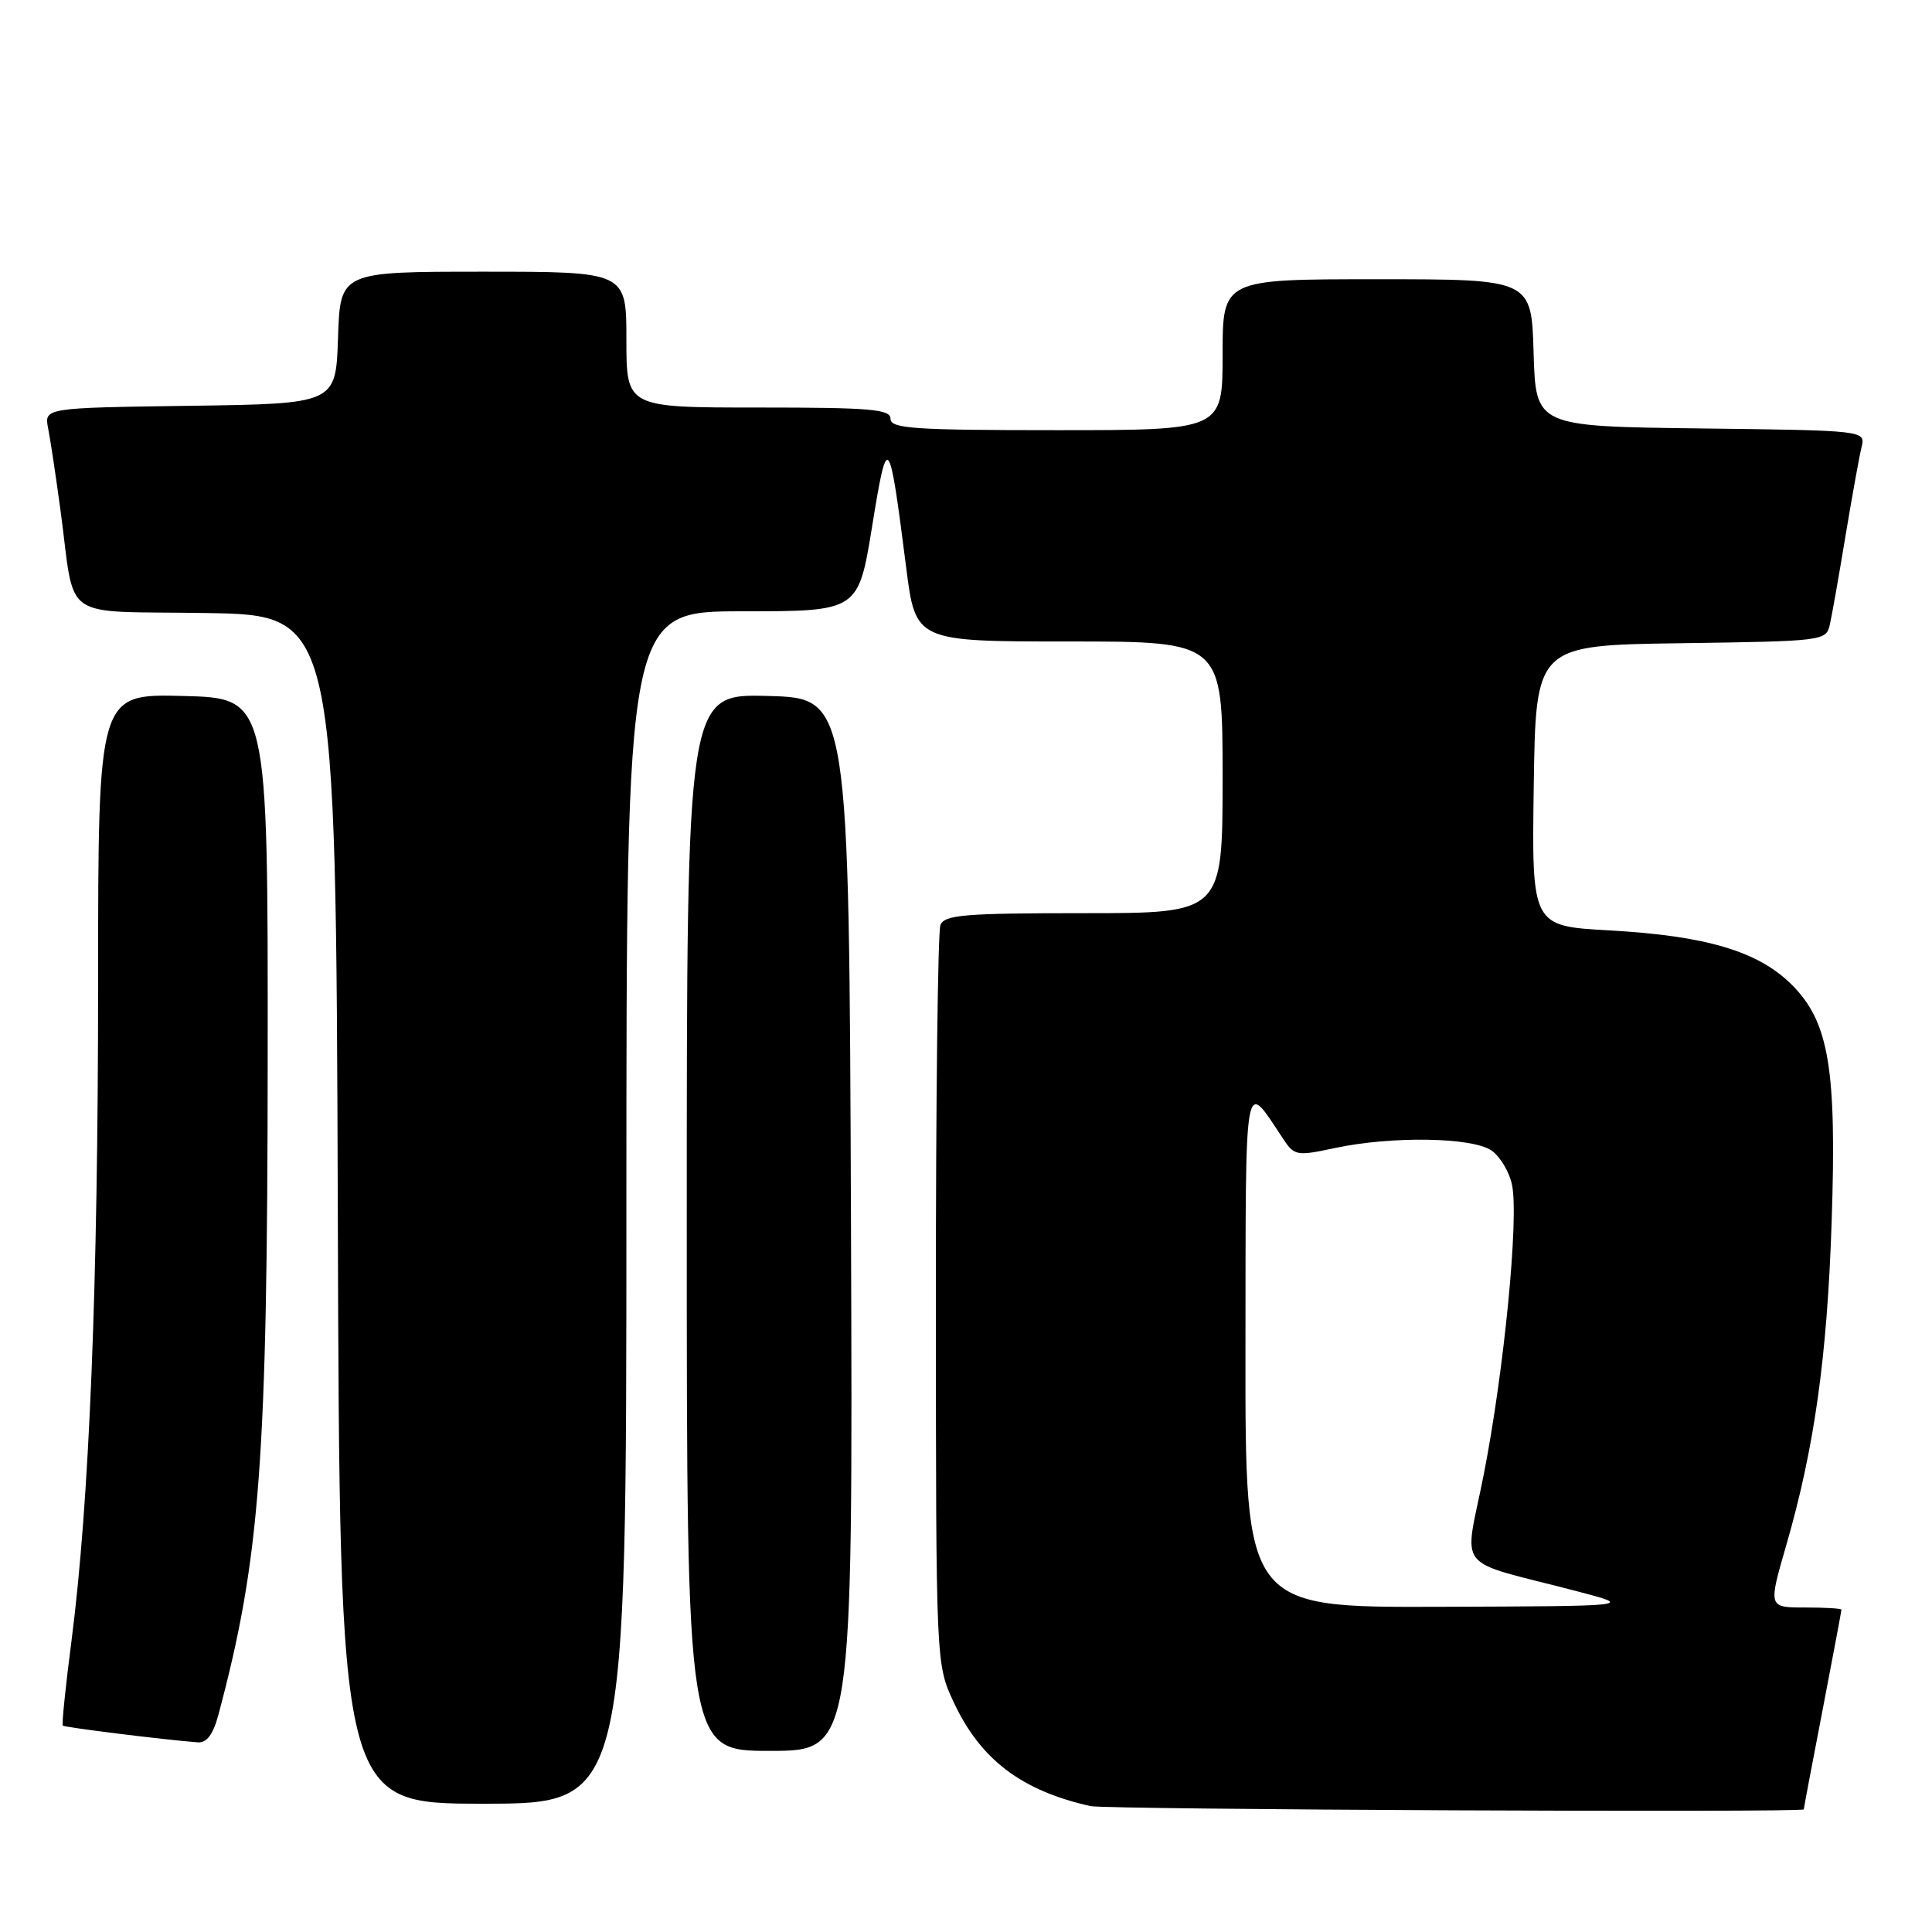 <?xml version="1.0" encoding="UTF-8" standalone="no"?>
<!DOCTYPE svg PUBLIC "-//W3C//DTD SVG 1.1//EN" "http://www.w3.org/Graphics/SVG/1.1/DTD/svg11.dtd" >
<svg xmlns="http://www.w3.org/2000/svg" xmlns:xlink="http://www.w3.org/1999/xlink" version="1.1" viewBox="0 0 256 256">
 <g >
 <path fill="currentColor"
d=" M 239.01 239.75 C 239.01 239.61 240.13 233.67 241.51 226.54 C 242.88 219.42 244.00 213.45 244.00 213.29 C 244.00 213.13 241.82 213.00 239.15 213.00 C 234.30 213.00 234.30 213.00 236.68 204.78 C 240.41 191.91 242.10 179.87 242.70 162.00 C 243.39 141.59 242.35 135.42 237.43 130.49 C 232.98 126.05 226.11 124.00 213.23 123.28 C 202.96 122.71 202.96 122.71 203.23 104.11 C 203.50 85.50 203.50 85.50 222.74 85.23 C 241.71 84.96 241.98 84.93 242.47 82.73 C 242.75 81.50 243.68 76.22 244.54 71.00 C 245.41 65.78 246.36 60.50 246.66 59.27 C 247.21 57.04 247.21 57.04 225.35 56.77 C 203.50 56.50 203.50 56.50 203.21 46.75 C 202.93 37.00 202.93 37.00 182.46 37.00 C 162.00 37.00 162.00 37.00 162.00 47.00 C 162.00 57.00 162.00 57.00 140.00 57.00 C 121.11 57.00 118.00 56.79 118.00 55.50 C 118.00 54.22 115.39 54.00 100.50 54.00 C 83.00 54.00 83.00 54.00 83.00 45.00 C 83.00 36.00 83.00 36.00 64.04 36.00 C 45.08 36.00 45.08 36.00 44.79 44.75 C 44.50 53.50 44.50 53.50 25.18 53.77 C 5.85 54.04 5.85 54.04 6.38 56.77 C 6.68 58.27 7.40 63.10 8.00 67.50 C 10.05 82.62 7.64 80.91 27.32 81.23 C 44.50 81.50 44.50 81.50 44.76 160.25 C 45.01 239.00 45.01 239.00 64.01 239.00 C 83.00 239.00 83.00 239.00 83.00 160.00 C 83.00 81.00 83.00 81.00 98.37 81.00 C 113.73 81.00 113.73 81.00 115.56 69.75 C 117.61 57.11 117.80 57.34 120.07 75.18 C 121.32 85.00 121.32 85.00 141.66 85.00 C 162.00 85.00 162.00 85.00 162.00 103.00 C 162.00 121.00 162.00 121.00 143.61 121.00 C 127.76 121.00 125.13 121.22 124.61 122.58 C 124.27 123.45 124.00 145.84 124.01 172.33 C 124.02 220.50 124.02 220.50 126.35 225.51 C 129.90 233.14 135.32 237.26 144.50 239.32 C 146.55 239.78 239.00 240.20 239.01 239.75 Z  M 112.76 162.25 C 112.50 92.50 112.50 92.50 101.75 92.22 C 91.00 91.93 91.00 91.93 91.00 161.97 C 91.00 232.00 91.00 232.00 102.01 232.00 C 113.01 232.00 113.01 232.00 112.76 162.25 Z  M 28.93 227.25 C 34.47 206.56 35.44 193.63 35.47 140.00 C 35.50 92.50 35.50 92.50 24.25 92.22 C 13.00 91.93 13.00 91.93 13.00 130.22 C 13.00 170.49 11.83 199.20 9.47 217.44 C 8.69 223.46 8.17 228.50 8.32 228.65 C 8.56 228.89 21.76 230.53 26.21 230.87 C 27.39 230.96 28.24 229.83 28.93 227.25 Z  M 165.03 178.75 C 165.07 141.43 164.78 143.01 170.04 150.93 C 171.51 153.14 171.84 153.20 176.84 152.13 C 184.38 150.51 195.10 150.68 197.65 152.46 C 198.80 153.27 200.02 155.33 200.36 157.05 C 201.26 161.56 199.30 181.58 196.63 195.25 C 194.01 208.60 192.35 206.50 209.00 210.86 C 216.50 212.82 216.50 212.82 190.75 212.91 C 165.00 213.00 165.00 213.00 165.03 178.75 Z "/>
</g>
</svg>